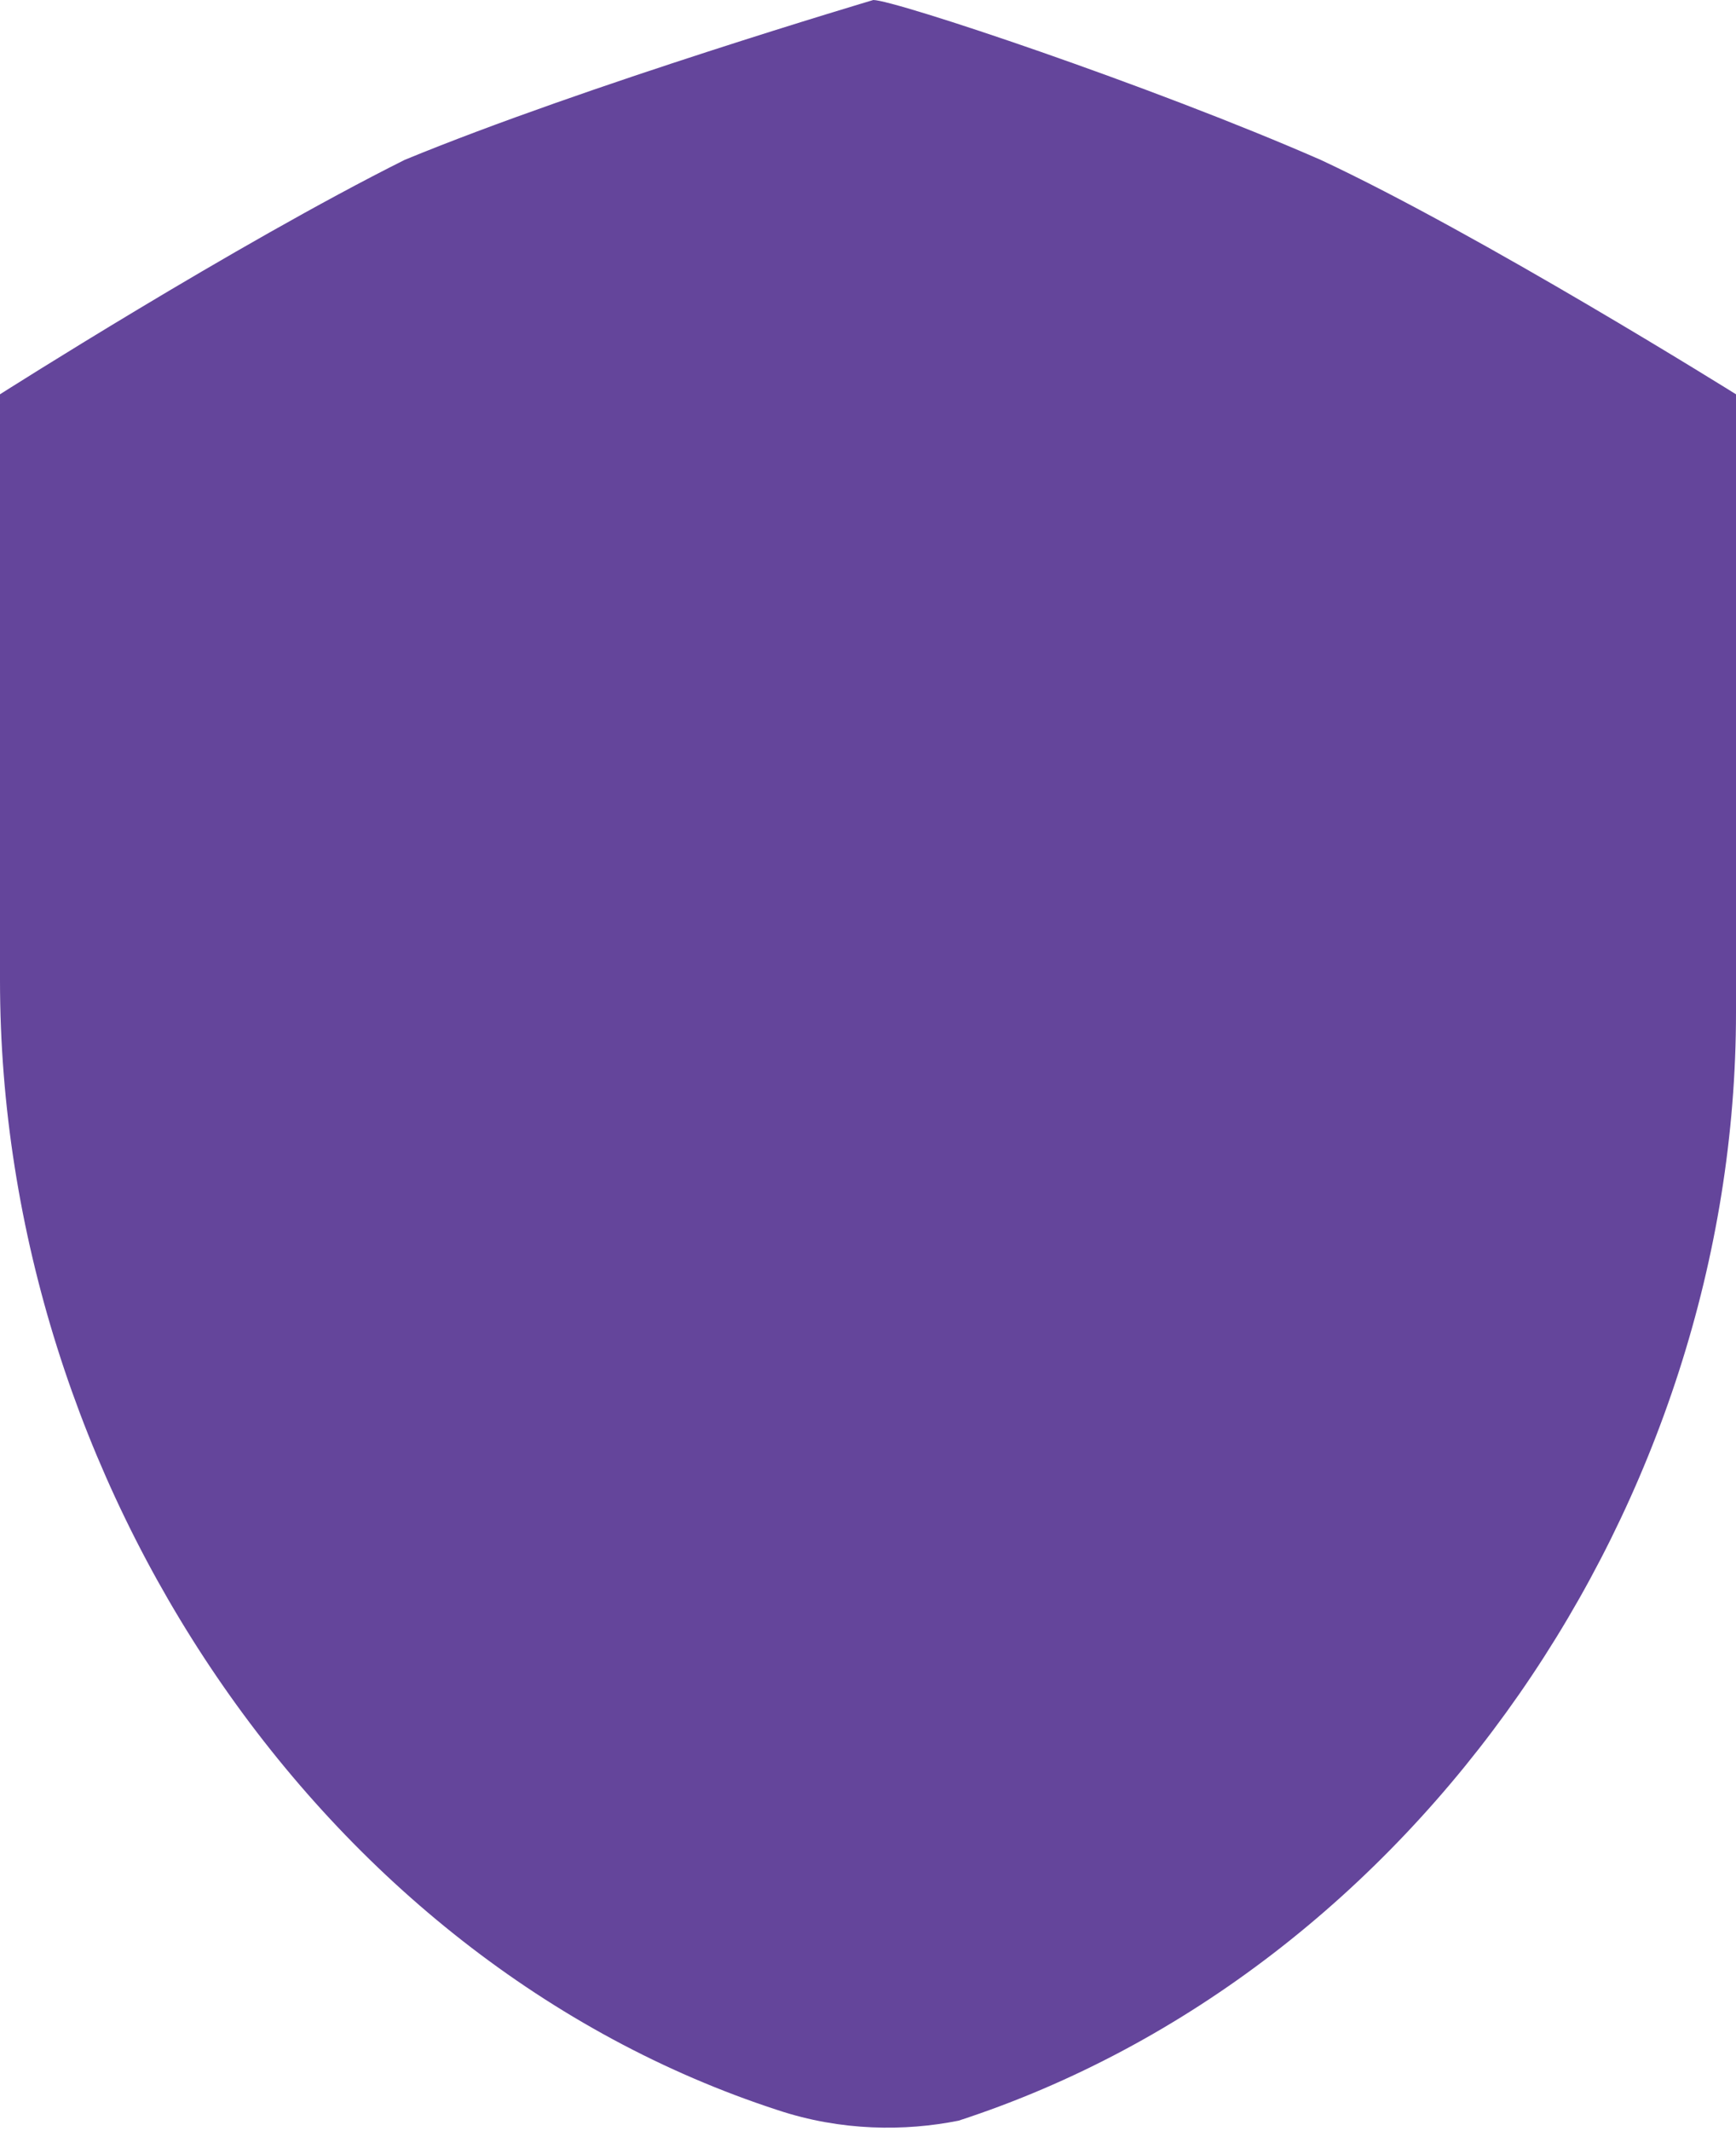 <svg xmlns="http://www.w3.org/2000/svg" xml:space="preserve" width="16.3" height="20" style="enable-background:new 0 0 16.3 20"><path d="M16.3 9.5V3.7s-2.4-1.5-3.9-2.2C10.8.8 8.4 0 8.2 0c0 0-2.7.8-4.4 1.5C2.2 2.3 0 3.7 0 3.7v5.5c0 4.7 3 9.2 7.3 10.6.6.2 1.2.2 1.7.1 4.3-1.4 7.3-5.8 7.3-10.4z" style="fill-rule:evenodd;clip-rule:evenodd;fill:#64459b"/></svg>